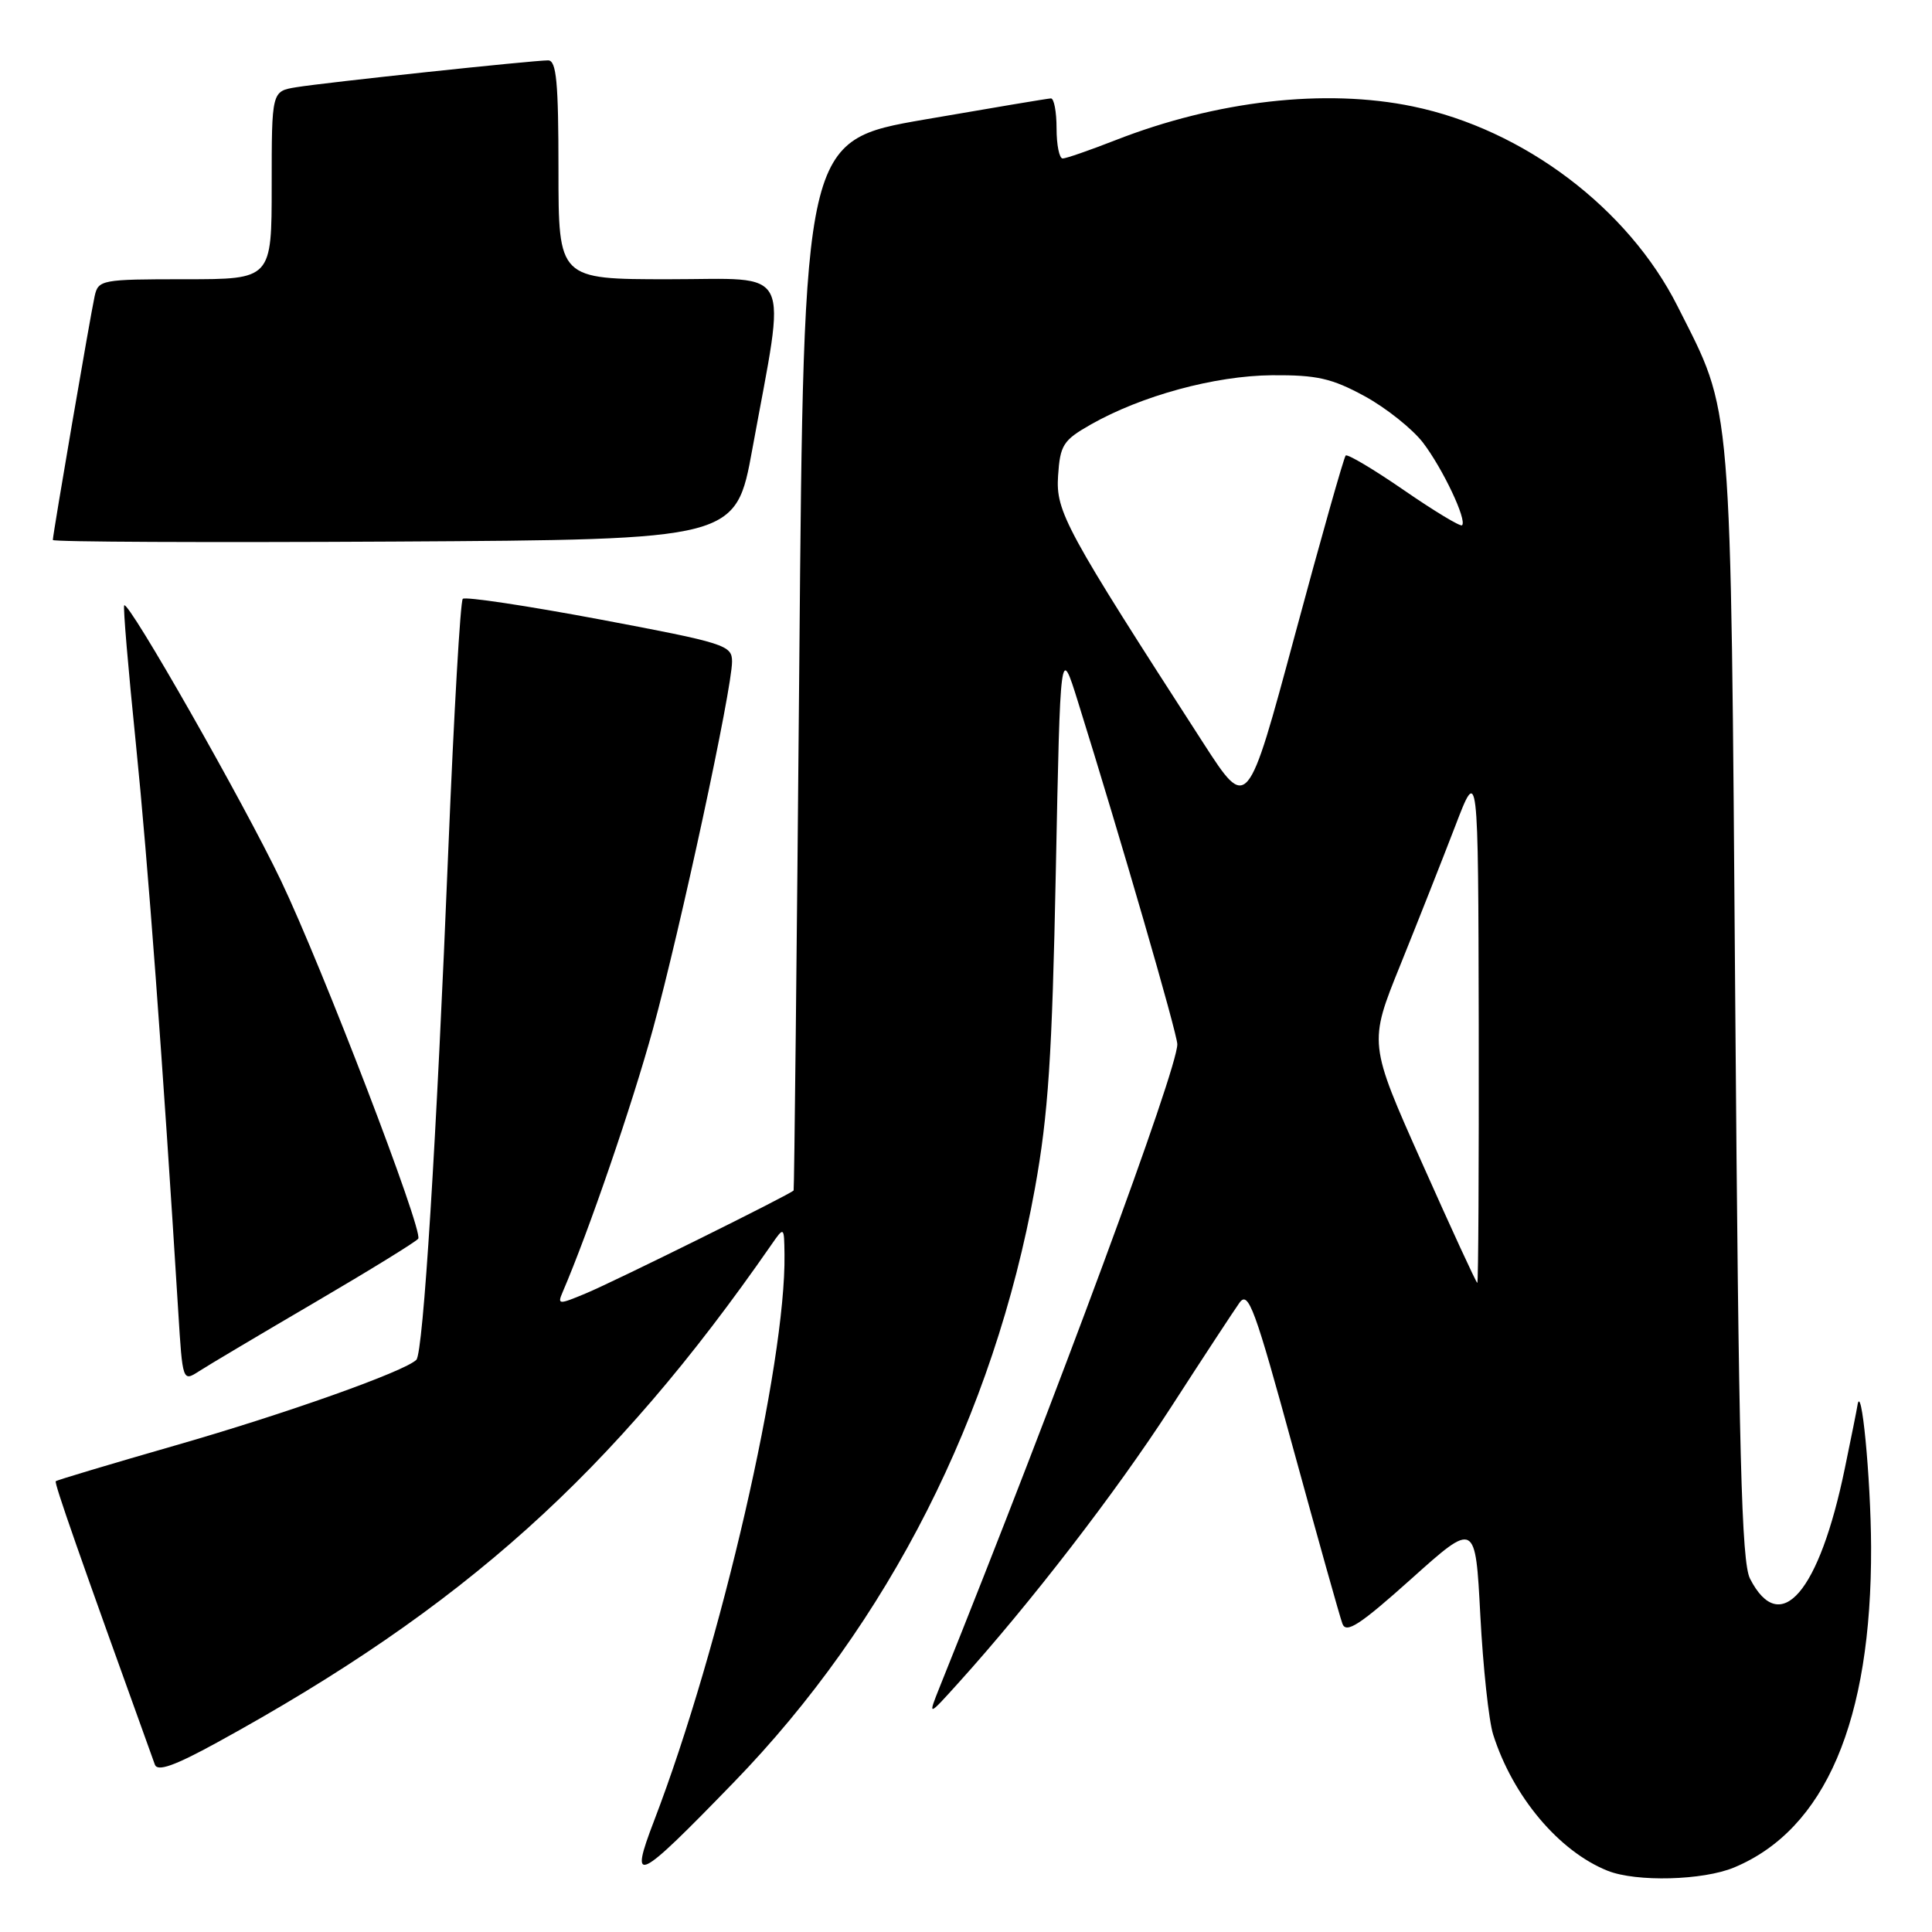 <?xml version="1.0" encoding="UTF-8" standalone="no"?>
<!DOCTYPE svg PUBLIC "-//W3C//DTD SVG 1.1//EN" "http://www.w3.org/Graphics/SVG/1.1/DTD/svg11.dtd" >
<svg xmlns="http://www.w3.org/2000/svg" xmlns:xlink="http://www.w3.org/1999/xlink" version="1.1" viewBox="0 0 256 256">
 <g >
 <path fill="currentColor"
d=" M 229.78 247.45 C 241.86 242.41 248.01 228.03 247.93 205.00 C 247.89 195.81 246.63 182.75 246.11 186.29 C 246.05 186.73 245.30 190.45 244.45 194.56 C 241.06 211.00 235.90 217.01 231.89 209.19 C 230.76 207.00 230.39 192.82 229.93 133.00 C 229.30 51.32 229.62 55.14 222.29 40.59 C 215.75 27.60 201.90 17.14 187.20 14.10 C 175.59 11.69 161.18 13.34 147.77 18.59 C 144.39 19.91 141.26 21.00 140.81 21.00 C 140.36 21.00 140.00 19.20 140.00 17.00 C 140.00 14.80 139.66 13.02 139.25 13.04 C 138.84 13.05 131.30 14.32 122.50 15.84 C 106.50 18.61 106.50 18.61 105.91 88.05 C 105.58 126.25 105.24 157.61 105.16 157.74 C 104.87 158.19 81.55 169.74 77.65 171.37 C 74.02 172.89 73.84 172.88 74.54 171.24 C 78.00 163.20 83.77 146.38 86.52 136.35 C 90.17 123.02 97.00 91.31 97.00 87.66 C 97.00 85.49 96.11 85.21 79.45 82.07 C 69.79 80.26 61.63 79.03 61.32 79.35 C 61.00 79.67 60.15 94.46 59.42 112.21 C 57.83 151.34 56.08 179.26 55.17 180.18 C 53.64 181.72 37.76 187.36 23.22 191.53 C 14.67 193.99 7.54 196.12 7.39 196.27 C 7.16 196.50 10.39 205.72 20.52 233.82 C 20.86 234.78 23.11 233.99 28.75 230.90 C 61.40 213.00 81.17 195.26 102.20 164.95 C 103.90 162.50 103.90 162.50 103.95 166.22 C 104.15 180.66 95.52 218.17 86.67 241.26 C 83.34 249.95 84.33 249.47 97.20 236.20 C 117.76 215.02 131.67 187.58 137.13 157.48 C 138.90 147.68 139.41 140.04 139.90 115.50 C 140.50 85.50 140.50 85.50 142.84 93.00 C 148.47 111.01 156.00 136.99 156.00 138.37 C 156.00 141.75 140.12 184.72 124.53 223.50 C 122.93 227.50 122.93 227.50 126.99 223.00 C 136.51 212.46 147.90 197.69 155.14 186.50 C 159.40 179.90 163.50 173.66 164.23 172.63 C 165.42 170.97 166.25 173.25 171.41 192.13 C 174.63 203.88 177.54 214.25 177.88 215.16 C 178.38 216.49 180.20 215.30 187.00 209.21 C 195.50 201.59 195.50 201.59 196.15 214.04 C 196.51 220.89 197.27 228.00 197.85 229.83 C 200.45 238.03 206.56 245.31 213.03 247.89 C 216.83 249.40 225.65 249.17 229.78 247.45 Z  M 41.76 172.55 C 49.05 168.28 55.20 164.49 55.42 164.13 C 56.09 163.05 42.71 128.16 37.22 116.67 C 32.30 106.37 17.06 79.61 16.46 80.21 C 16.29 80.37 16.99 88.61 18.00 98.50 C 19.59 114.11 21.56 140.57 23.62 173.80 C 24.19 183.04 24.21 183.09 26.35 181.71 C 27.53 180.94 34.47 176.82 41.76 172.55 Z  M 99.69 59.50 C 104.20 34.80 105.28 37.00 88.62 37.00 C 74.00 37.00 74.00 37.00 74.00 22.50 C 74.00 10.88 73.73 8.00 72.63 8.00 C 70.58 8.00 43.00 10.94 39.25 11.56 C 36.00 12.09 36.00 12.09 36.00 24.55 C 36.00 37.00 36.00 37.00 24.52 37.00 C 13.43 37.00 13.02 37.08 12.54 39.25 C 11.98 41.77 7.00 70.82 7.00 71.55 C 7.00 71.81 27.36 71.90 52.25 71.76 C 97.50 71.50 97.50 71.50 99.69 59.50 Z  M 188.43 154.11 C 181.35 138.24 181.35 138.24 185.55 127.87 C 187.85 122.17 191.12 113.90 192.81 109.50 C 195.87 101.50 195.87 101.50 195.94 135.75 C 195.97 154.59 195.89 170.00 195.75 169.99 C 195.61 169.99 192.32 162.84 188.43 154.11 Z  M 159.48 98.51 C 141.14 70.11 139.89 67.81 140.20 63.05 C 140.47 58.97 140.87 58.34 144.50 56.27 C 151.25 52.43 160.95 49.79 168.56 49.72 C 174.48 49.68 176.45 50.12 180.81 52.49 C 183.67 54.05 187.15 56.83 188.56 58.66 C 191.19 62.12 194.41 68.92 193.73 69.60 C 193.52 69.82 190.06 67.73 186.04 64.96 C 182.02 62.19 178.54 60.12 178.31 60.36 C 178.07 60.60 175.04 71.30 171.58 84.15 C 165.29 107.50 165.29 107.50 159.48 98.51 Z "/>
</g>
</svg>